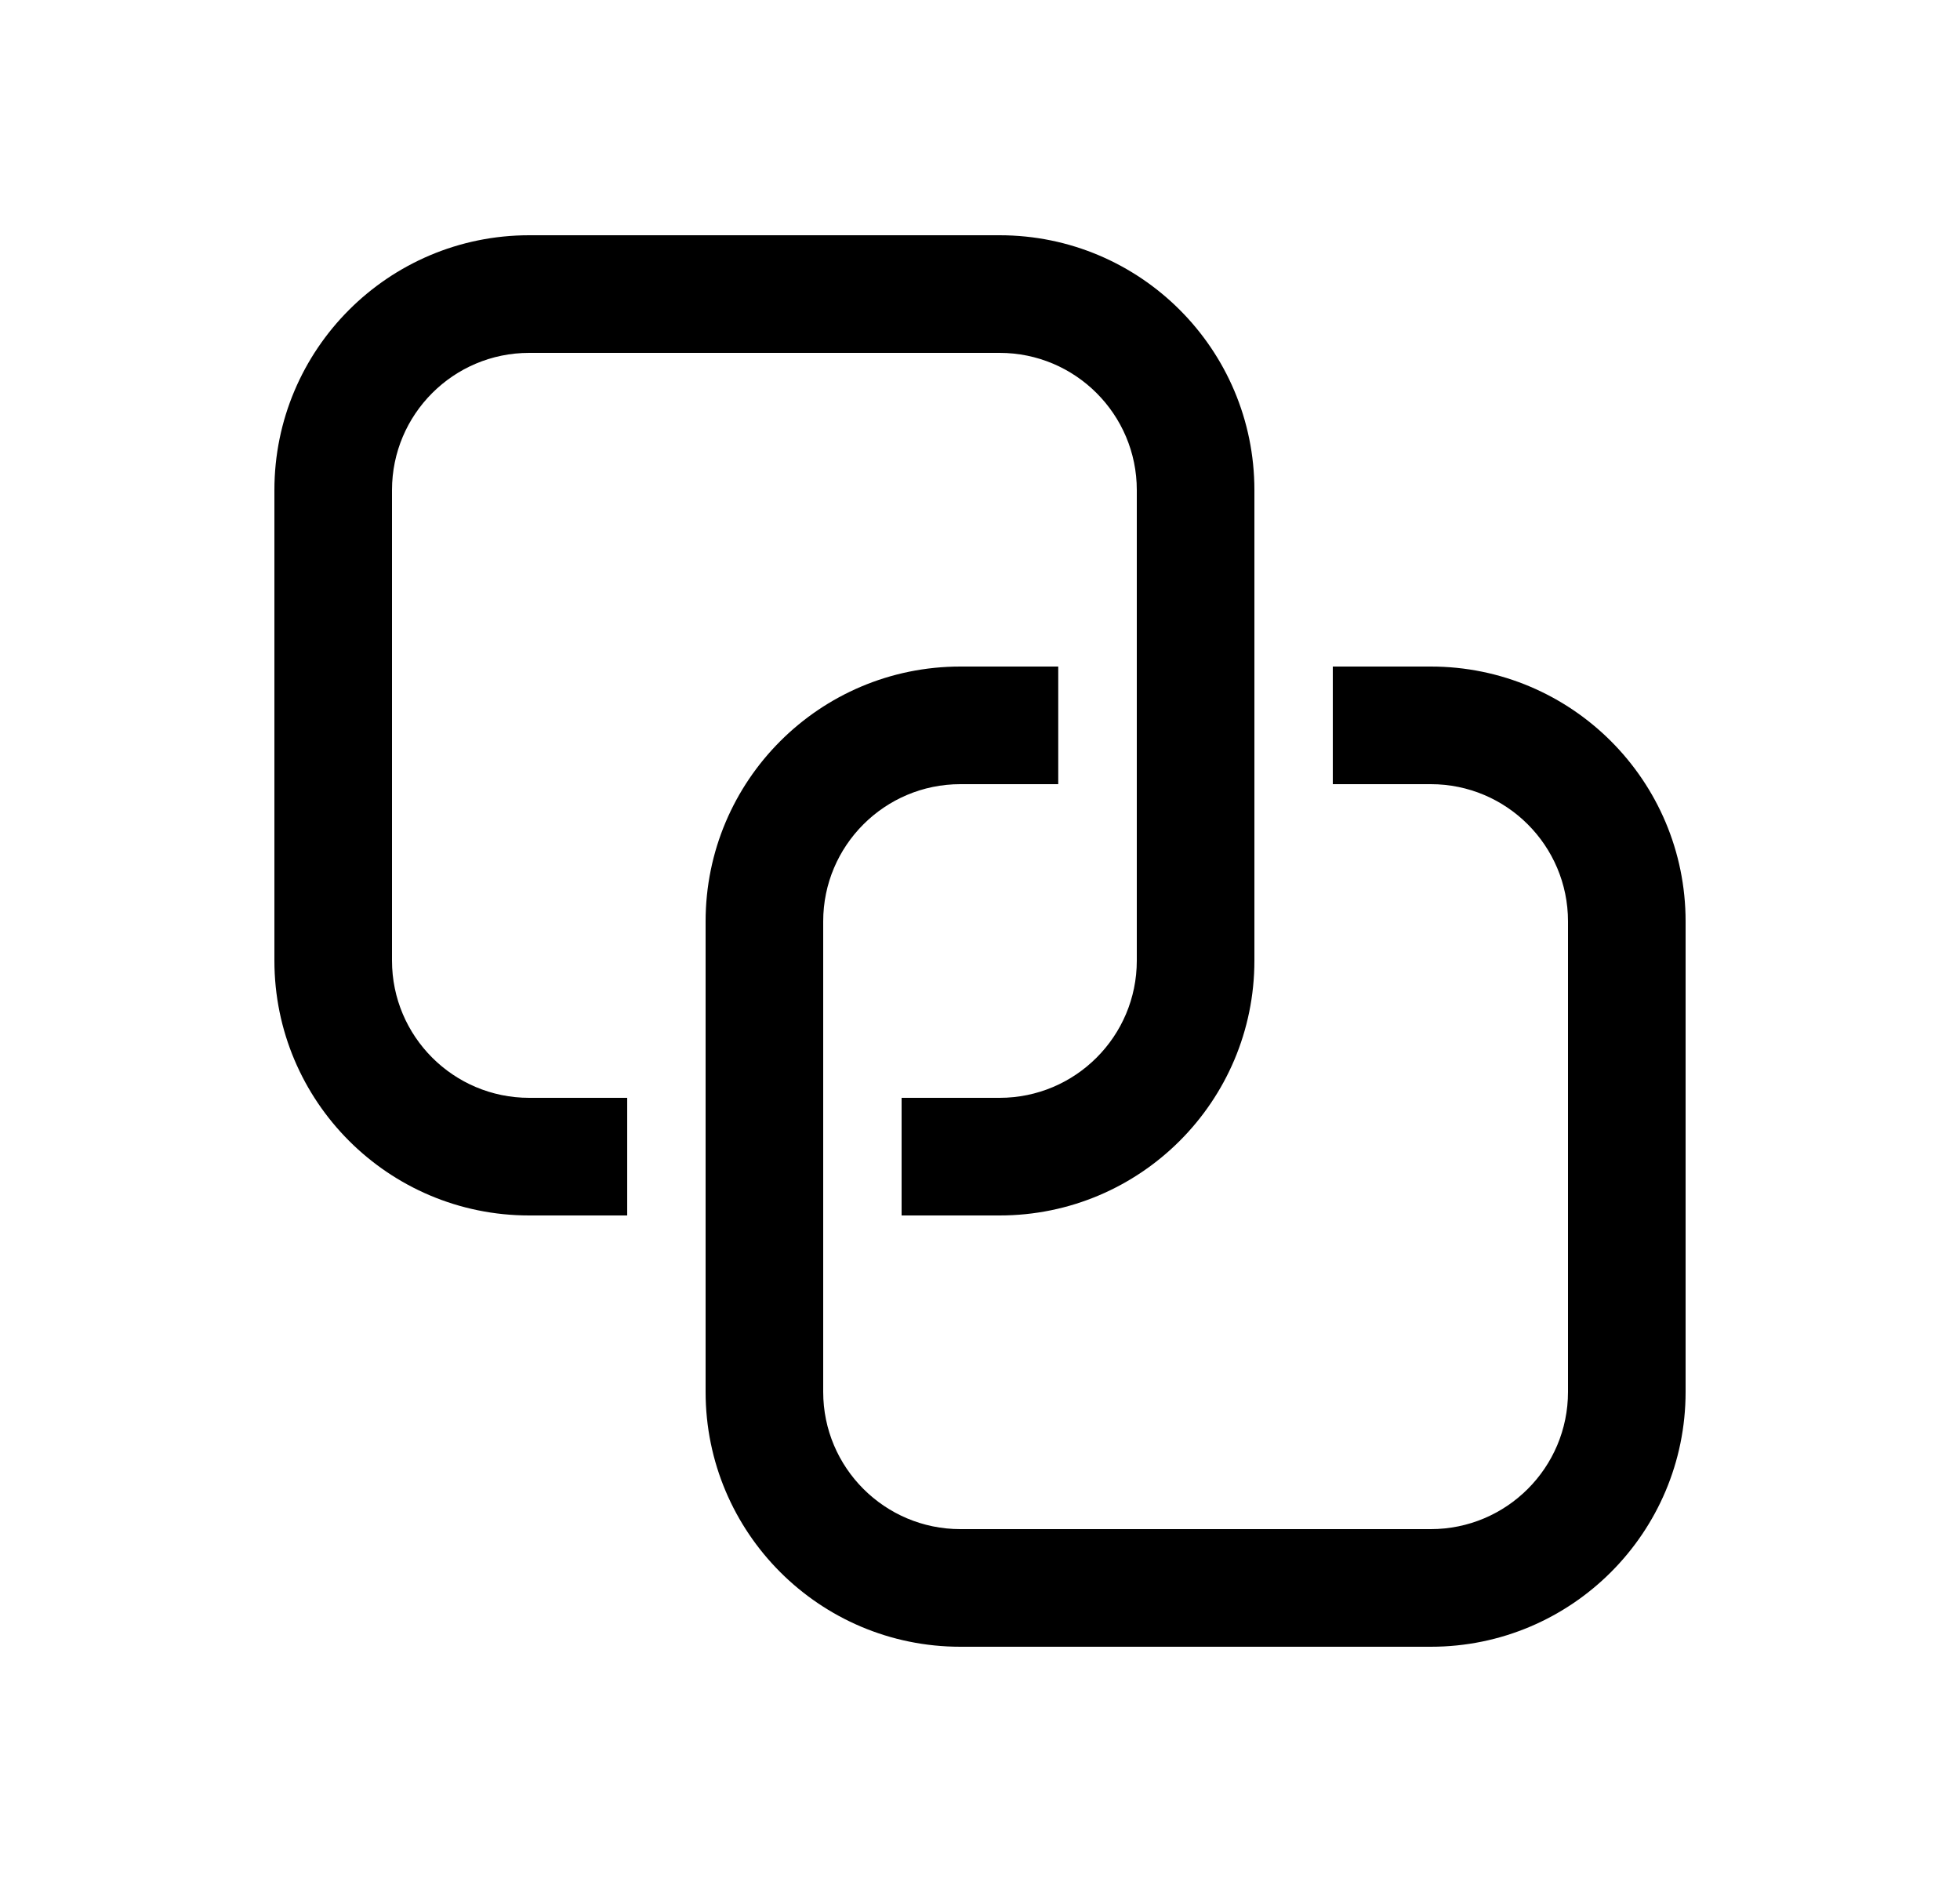 <svg width="25" height="24" viewBox="0 0 25 24" fill="none" xmlns="http://www.w3.org/2000/svg">
<path d="M6.75 3C4.955 3 3.5 4.455 3.5 6.25V12.25C3.5 14.045 4.955 15.5 6.75 15.5H8V14H6.75C5.784 14 5 13.216 5 12.25V6.25C5 5.284 5.784 4.5 6.75 4.5H12.75C13.716 4.5 14.5 5.284 14.5 6.25V12.25C14.5 13.216 13.716 14 12.75 14H11.5V15.5H12.75C14.545 15.5 16 14.045 16 12.25V6.25C16 4.455 14.545 3 12.75 3H6.75ZM10.5 11.75C10.5 10.784 11.284 10 12.25 10H13.498V8.5H12.25C10.455 8.5 9 9.955 9 11.75V17.75C9 19.545 10.455 21 12.25 21H18.25C20.045 21 21.5 19.545 21.5 17.75V11.75C21.5 9.955 20.045 8.5 18.25 8.5H17V10H18.25C19.216 10 20 10.784 20 11.75V17.75C20 18.716 19.216 19.5 18.25 19.5H12.25C11.284 19.5 10.5 18.716 10.5 17.75V11.75Z" fill="black"/>
</svg>

